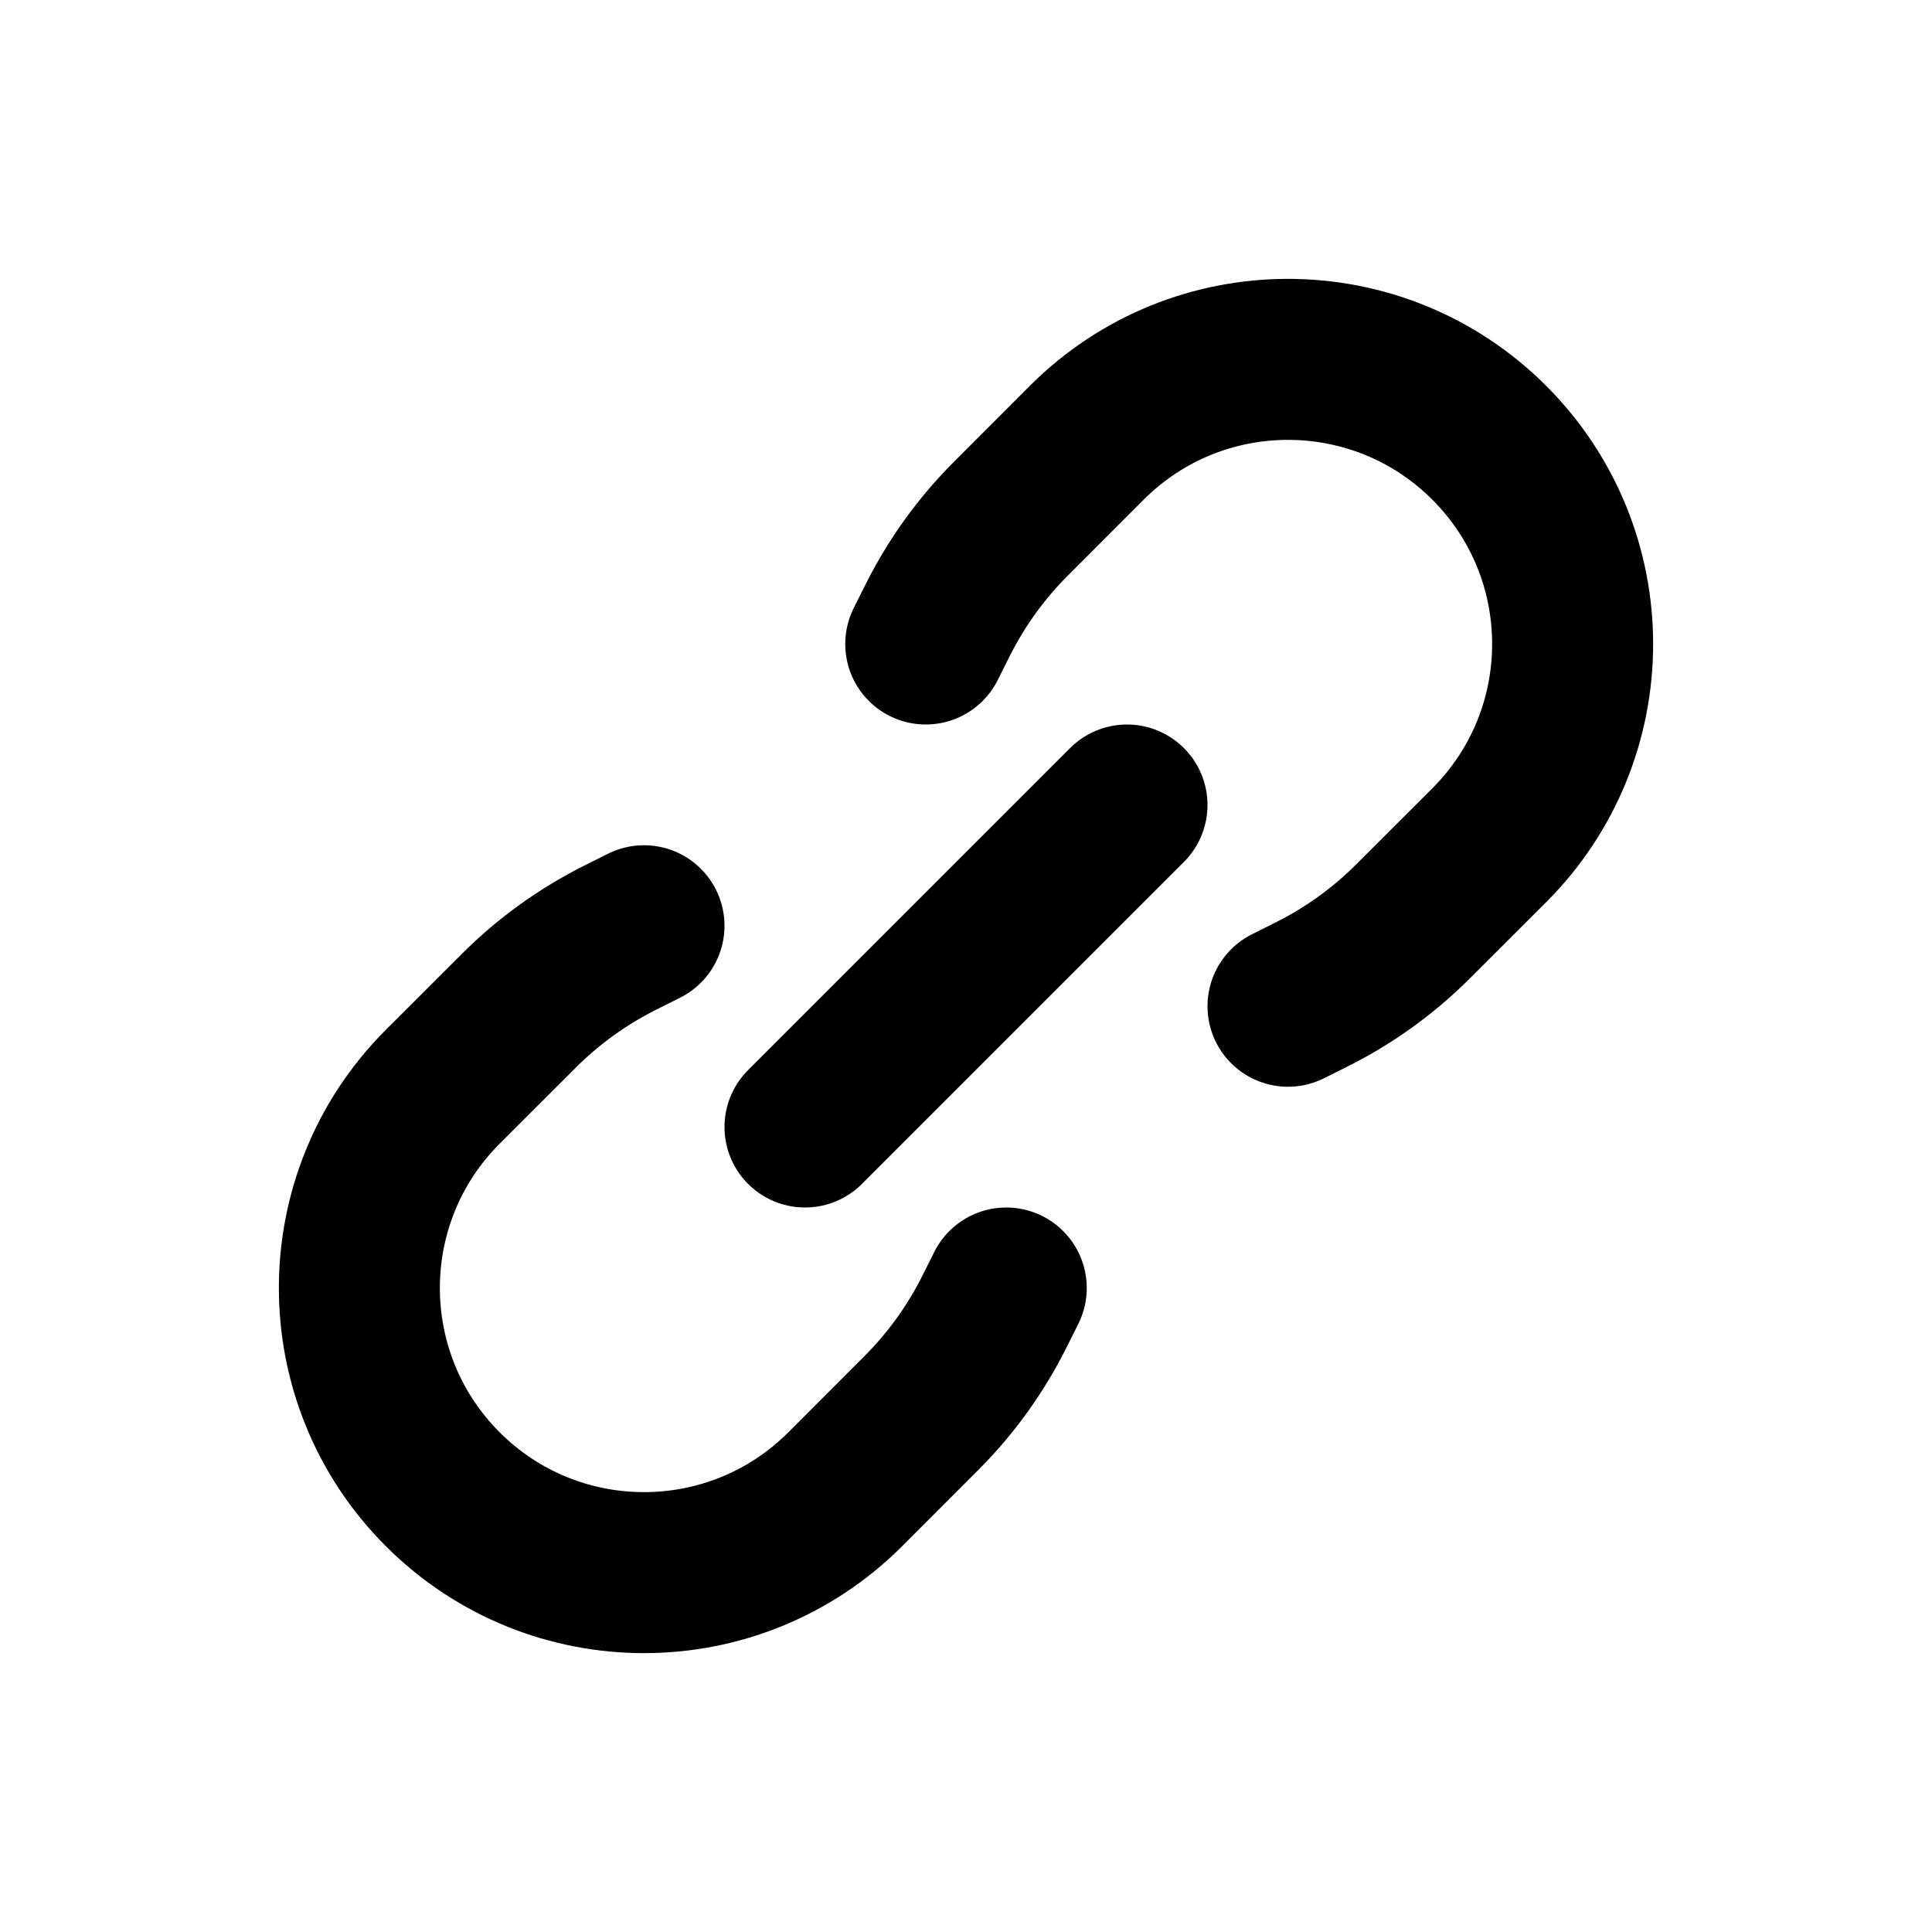 <svg width="24" height="24" viewBox="0 0 24 24" fill="none" xmlns="http://www.w3.org/2000/svg">
<path d="M10 14L14 10" stroke="black" stroke-width="2" stroke-linecap="round"/>
<path d="M8 11.5L7.706 11.647C7.239 11.881 6.811 12.189 6.442 12.559L5.5 13.5C4.119 14.881 4.119 17.119 5.5 18.5V18.5C6.881 19.881 9.119 19.881 10.5 18.5L11.441 17.558C11.811 17.189 12.119 16.762 12.353 16.294L12.5 16" stroke="black" stroke-width="2" stroke-linecap="round"/>
<path d="M16 12.5L16.294 12.353C16.762 12.119 17.189 11.811 17.558 11.441L18.5 10.5C19.881 9.119 19.881 6.881 18.5 5.5V5.5C17.119 4.119 14.881 4.119 13.5 5.5L12.559 6.442C12.189 6.811 11.881 7.239 11.647 7.706L11.5 8" stroke="black" stroke-width="2" stroke-linecap="round"/>
</svg>
